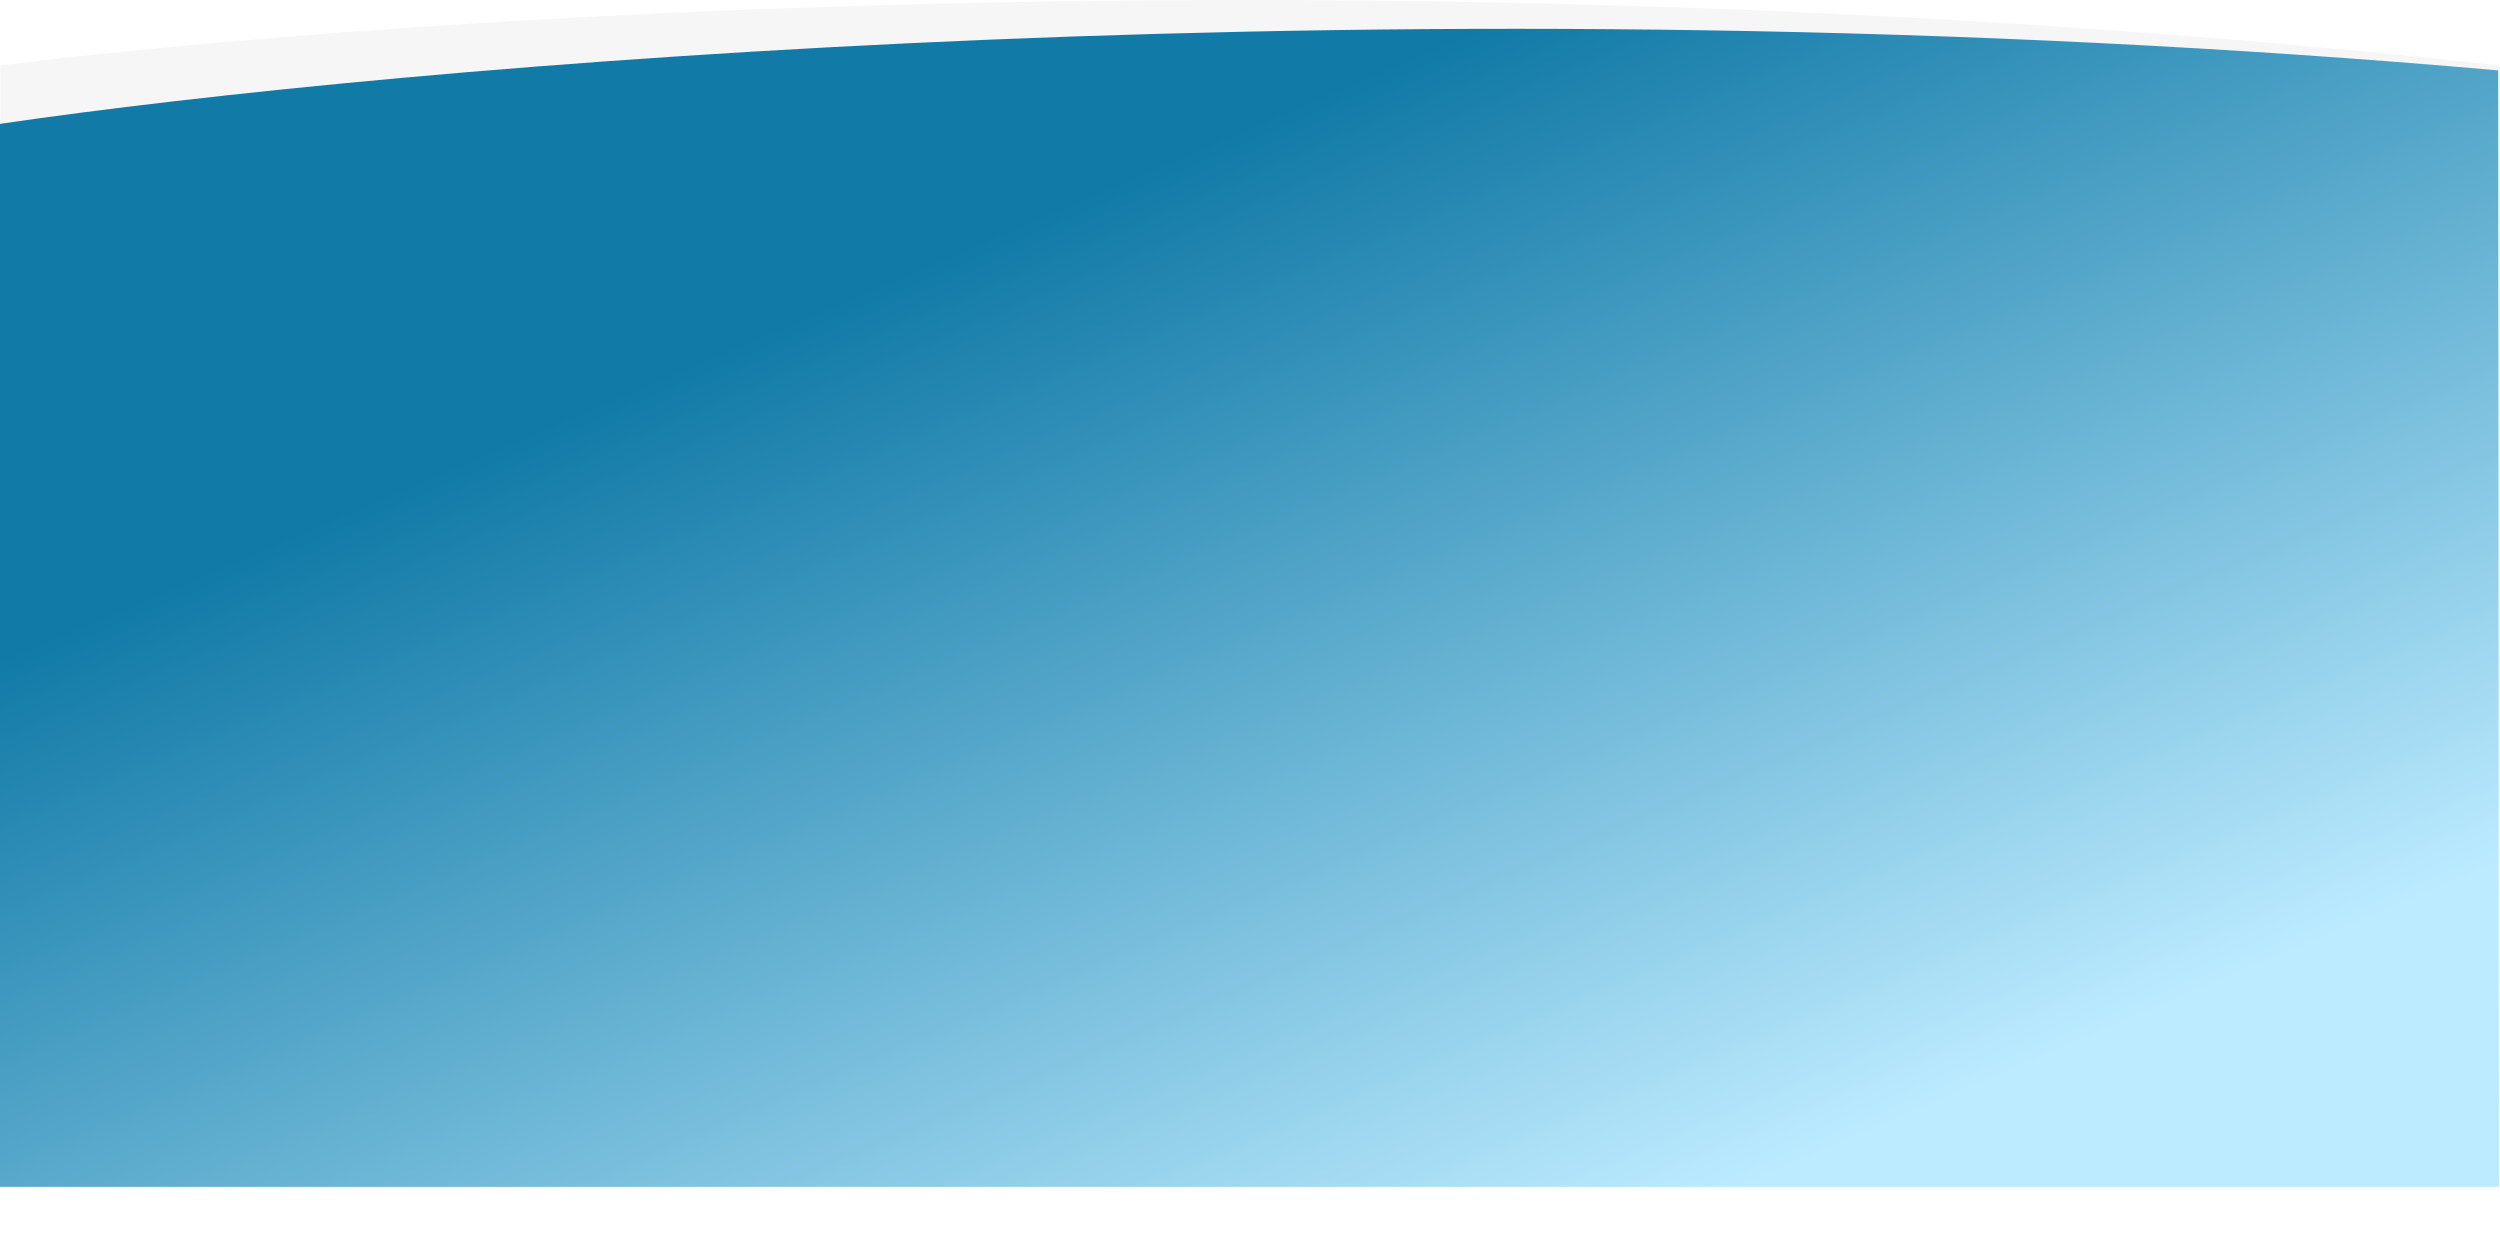 <svg width="1921" height="953" viewBox="0 0 1921 953" fill="none" xmlns="http://www.w3.org/2000/svg">
<path d="M1921.56 50.284C1089.79 -40.785 302.421 12.338 0.207 50.284V620.984H1921.56V50.284Z" fill="#B1B1B1" fill-opacity="0.11"/>
<path d="M1919.55 54.075C1086.04 -19.38 300.895 50.915 -0.449 95.244L-0.45 912L1920.21 912L1919.55 54.075Z" fill="url(#paint0_linear_5_3)"/>
<defs>
<linearGradient id="paint0_linear_5_3" x1="964.707" y1="93.5" x2="1318.48" y2="922.195" gradientUnits="userSpaceOnUse">
<stop stop-color="#117AA7"/>
<stop offset="1" stop-color="#BCEBFF"/>
</linearGradient>
</defs>
</svg>

